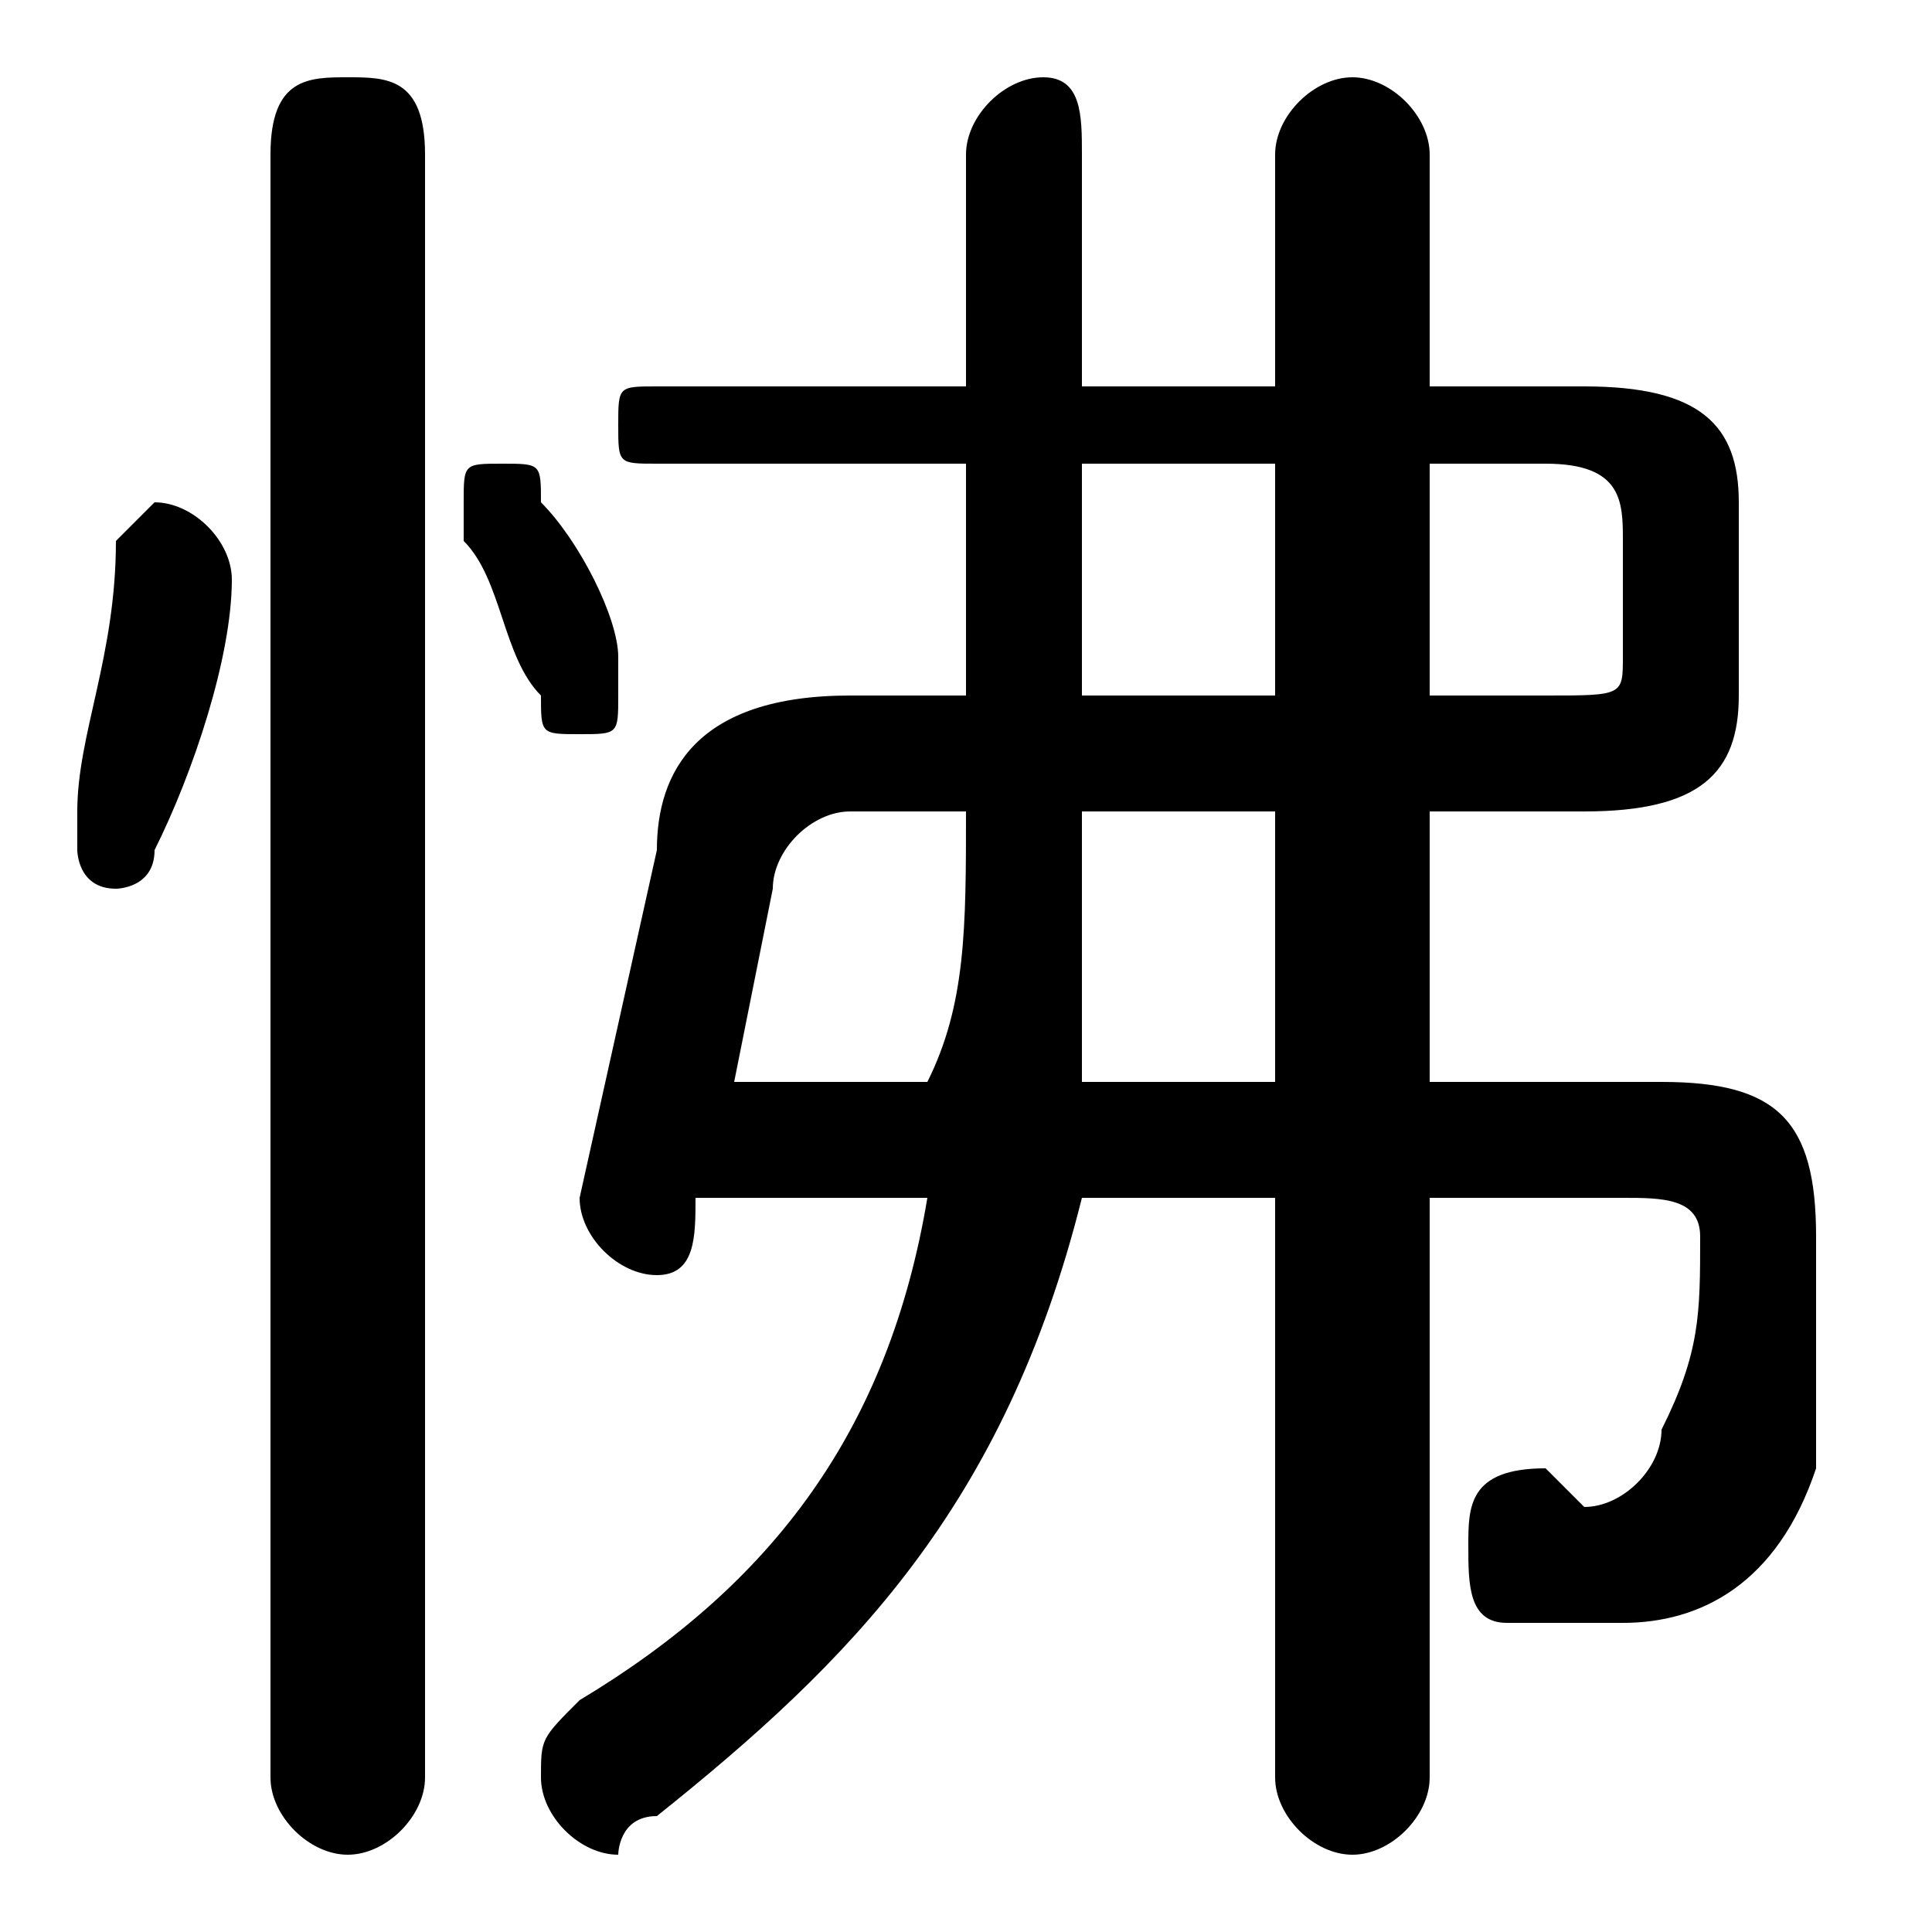 <svg xmlns="http://www.w3.org/2000/svg" viewBox="0 -44.0 50.0 50.0">
    <rect x="0" y="-44.0" width="50.0" height="50.0" fill="#808080" stroke="none"/>
    <g transform="scale(1, -1)">
        <!-- ボディの枠 -->
        <rect x="0" y="-6.0" width="50.0" height="50.0"
            stroke="white" fill="white"/>
        <!-- グリフ座標系の原点 -->
        <circle cx="0" cy="0" r="5" fill="white"/>
        <!-- グリフのアウトライン -->
        <g style="fill:black;stroke:#000000;stroke-width:0;stroke-linecap:round;stroke-linejoin:round;">
        <path d="M 19.0 13.0 L 24.0 13.0 C 23.0 7.0 20.0 3.0 15.0 -0.0 C 14.0 -1.0 14.0 -1.0 14.0 -2.0 C 14.0 -3.0 15.0 -4.0 16.0 -4.0 C 16.0 -4.0 16.0 -3.0 17.0 -3.0 C 22.0 1.0 26.0 5.0 28.0 13.0 L 33.0 13.0 L 33.0 -2.0 C 33.0 -3.0 34.0 -4.0 35.0 -4.0 C 36.0 -4.0 37.0 -3.0 37.0 -2.0 L 37.0 13.0 L 42.0 13.0 C 43.0 13.0 44.0 13.0 44.0 12.0 C 44.0 10.0 44.0 9.0 43.0 7.0 C 43.0 6.0 42.0 5.0 41.0 5.0 C 41.0 5.0 41.0 5.0 40.0 6.0 C 38.0 6.0 38.0 5.0 38.0 4.0 C 38.0 3.0 38.0 2.0 39.0 2.0 C 40.0 2.0 41.0 2.0 42.0 2.0 C 44.0 2.0 46.0 3.0 47.0 6.0 C 47.0 8.0 47.0 10.0 47.0 12.0 C 47.0 15.0 46.0 16.0 43.0 16.0 L 37.0 16.0 L 37.0 23.0 L 41.0 23.0 C 44.0 23.0 45.0 24.0 45.0 26.0 L 45.0 31.0 C 45.0 33.0 44.0 34.0 41.0 34.0 L 37.0 34.0 L 37.0 40.0 C 37.0 41.0 36.0 42.0 35.0 42.0 C 34.0 42.0 33.0 41.0 33.0 40.0 L 33.0 34.0 L 28.0 34.0 L 28.0 40.0 C 28.0 41.0 28.0 42.0 27.0 42.0 C 26.0 42.0 25.0 41.0 25.0 40.0 L 25.0 34.0 L 17.0 34.0 C 16.0 34.0 16.0 34.0 16.0 33.0 C 16.0 32.0 16.0 32.0 17.0 32.0 L 25.0 32.0 L 25.0 26.0 L 22.0 26.0 C 18.0 26.0 17.0 24.0 17.0 22.0 L 15.0 13.0 C 15.0 12.0 16.0 11.0 17.0 11.0 C 18.0 11.0 18.0 12.0 18.0 13.0 Z M 19.0 16.0 L 20.0 21.0 C 20.0 22.0 21.0 23.0 22.0 23.0 L 25.0 23.0 C 25.0 20.0 25.0 18.0 24.0 16.0 Z M 28.0 16.0 C 28.0 18.0 28.0 20.0 28.0 23.0 L 33.0 23.0 L 33.0 16.0 Z M 33.0 32.0 L 33.0 26.0 L 28.0 26.0 L 28.0 32.0 Z M 37.0 26.0 L 37.0 32.0 L 40.0 32.0 C 42.0 32.0 42.0 31.0 42.0 30.0 L 42.0 27.0 C 42.0 26.0 42.0 26.0 40.0 26.0 Z M 11.0 40.0 C 11.0 42.0 10.0 42.0 9.0 42.0 C 8.0 42.0 7.0 42.0 7.0 40.0 L 7.0 -2.0 C 7.0 -3.0 8.0 -4.0 9.0 -4.0 C 10.0 -4.0 11.0 -3.0 11.0 -2.0 Z M 3.0 30.0 C 3.0 27.0 2.0 25.0 2.0 23.0 C 2.0 23.0 2.0 23.0 2.0 22.0 C 2.0 22.0 2.0 21.0 3.0 21.0 C 3.0 21.0 4.0 21.0 4.0 22.0 C 5.0 24.0 6.0 27.0 6.0 29.0 C 6.0 30.0 5.0 31.0 4.0 31.0 C 4.0 31.0 3.0 30.0 3.0 30.0 Z M 14.0 31.0 C 14.0 32.0 14.0 32.0 13.0 32.0 C 12.0 32.0 12.0 32.0 12.0 31.0 C 12.0 31.0 12.0 30.0 12.0 30.0 C 13.0 29.0 13.0 27.0 14.0 26.0 C 14.0 25.0 14.0 25.0 15.0 25.0 C 16.0 25.0 16.0 25.0 16.0 26.0 C 16.0 26.0 16.0 27.0 16.0 27.0 C 16.0 28.0 15.0 30.0 14.0 31.0 Z"/>
    </g>
    </g>
</svg>
